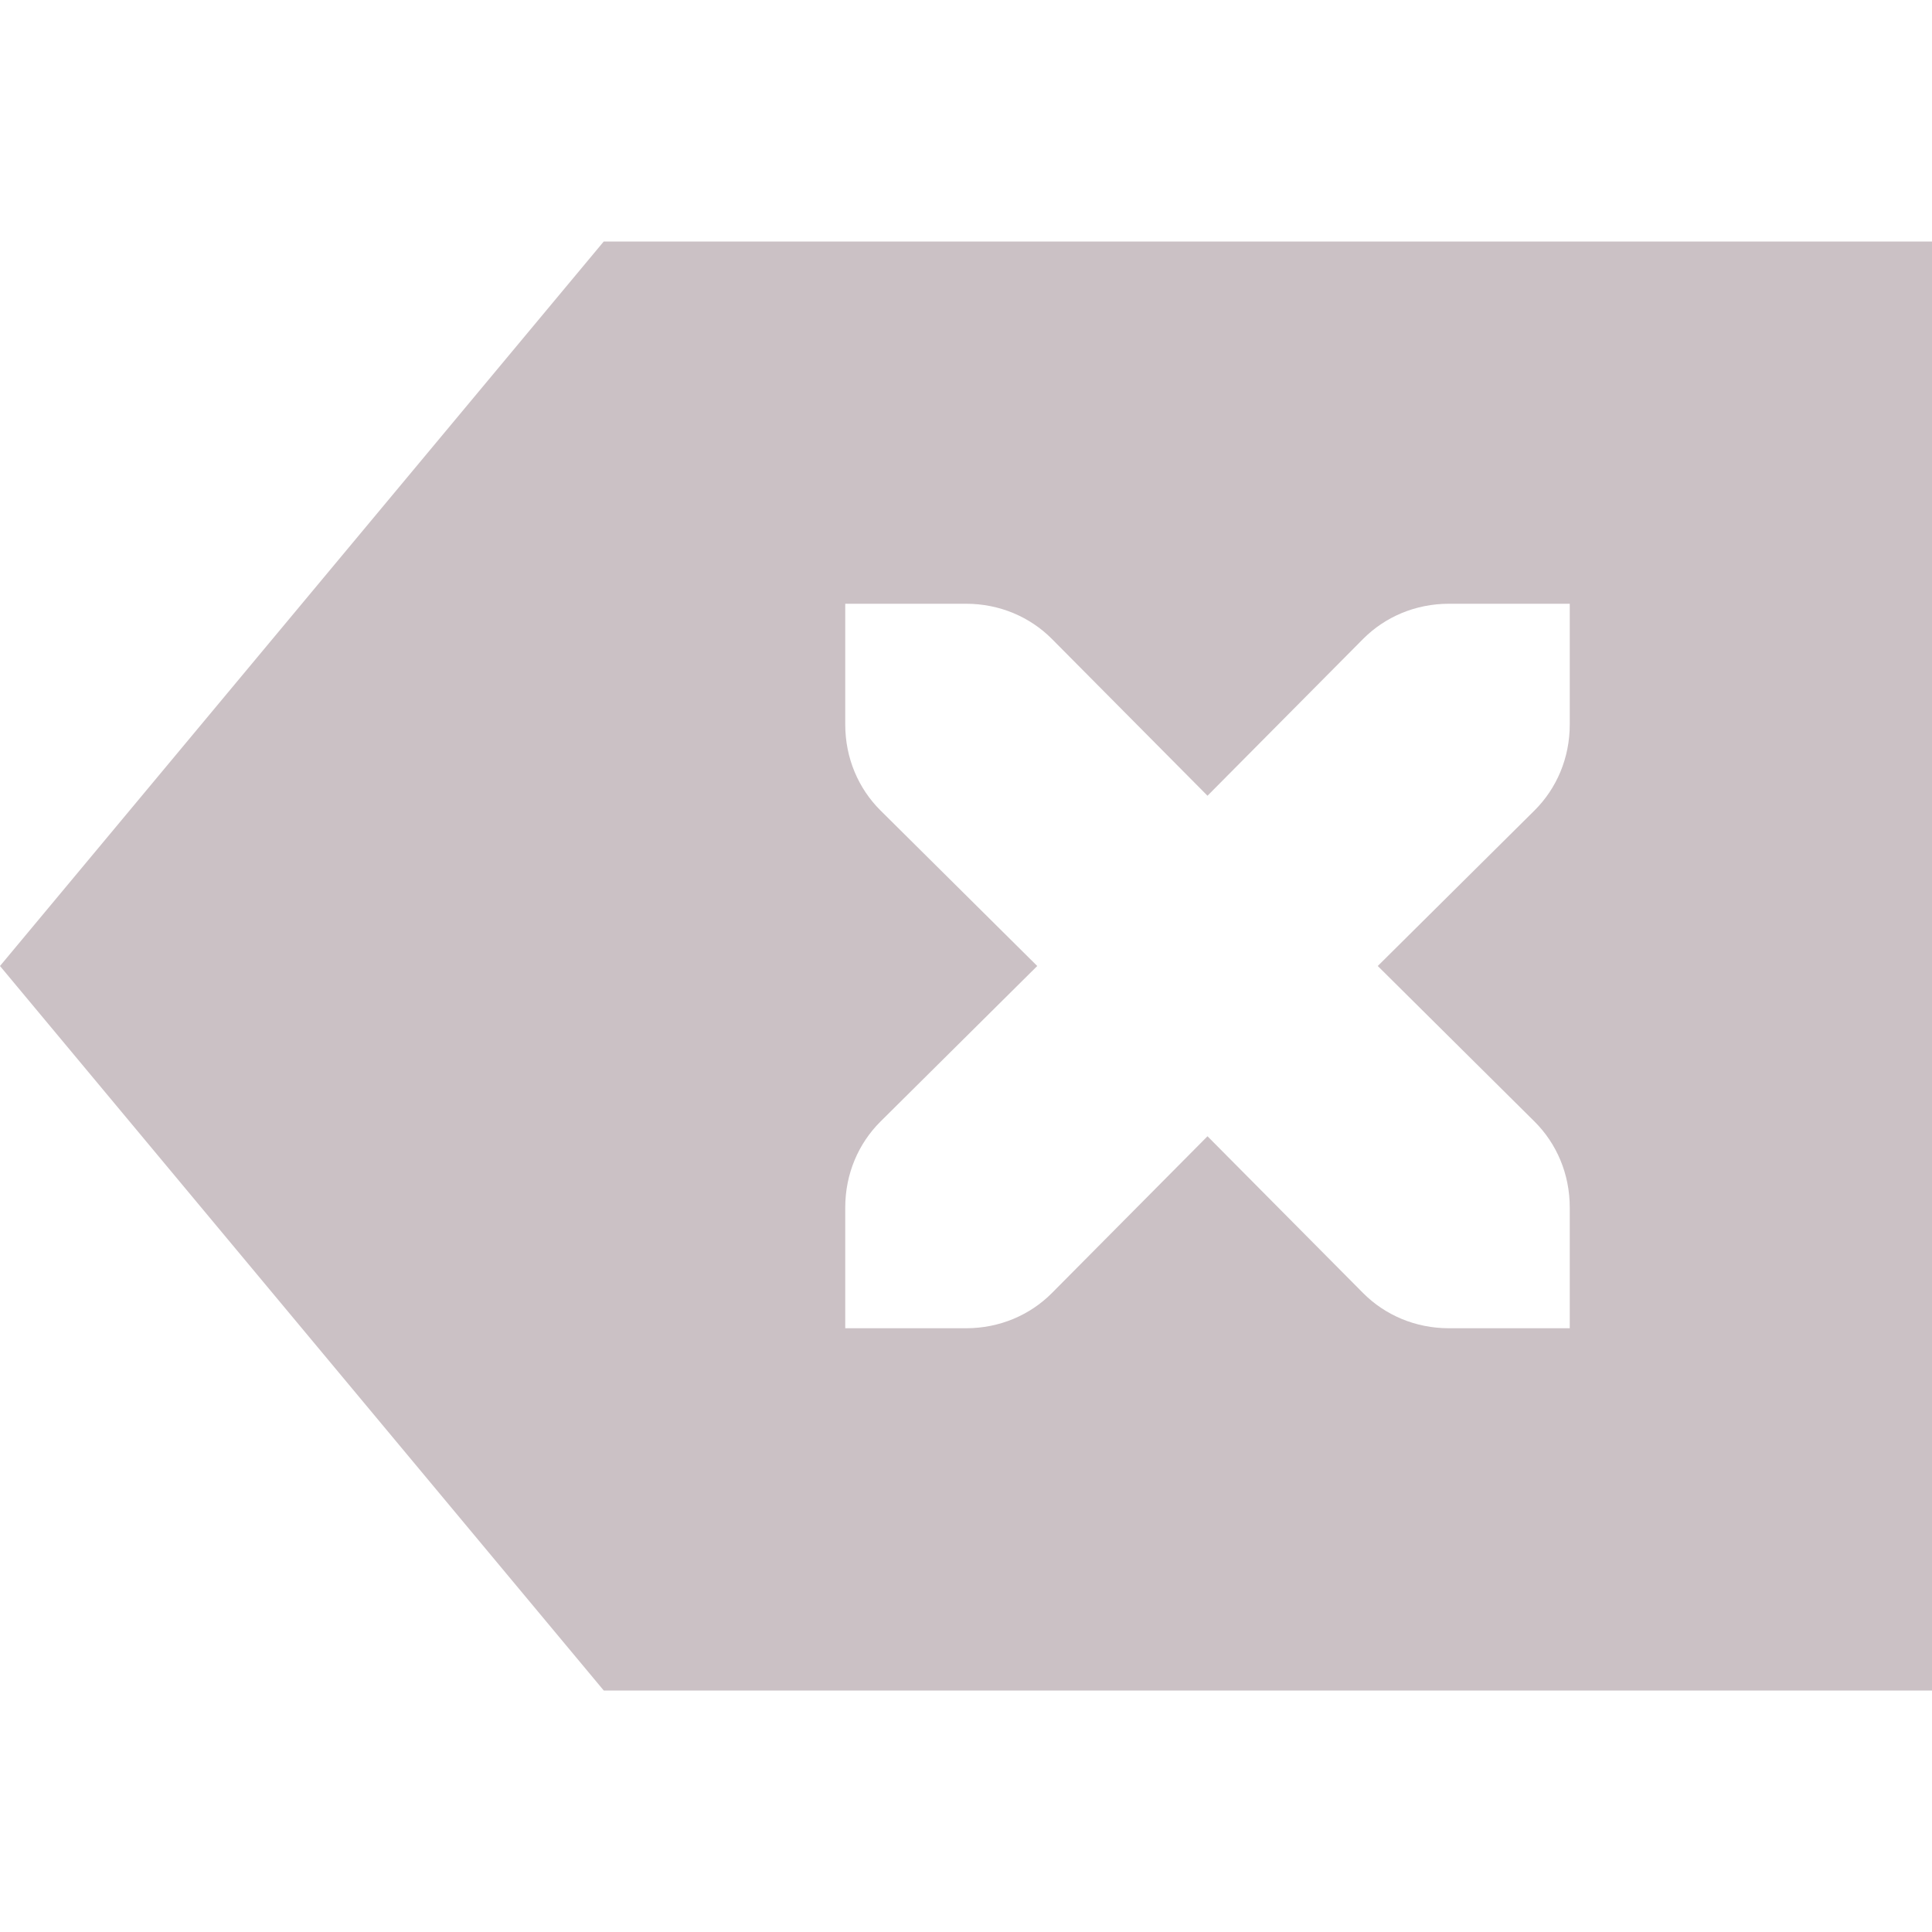 <svg xmlns="http://www.w3.org/2000/svg" width="16" height="16" version="1.1">
 <path style="fill:#cbc1c5" d="M 5,2 0,8 5,14 H 16 V 2 Z M 7,5 H 8 C 8.28,5 8.53,5.11 8.71,5.29 L 10,6.59 11.29,5.29 C 11.47,5.11 11.72,5 12,5 H 13 V 6 C 13,6.28 12.89,6.53 12.71,6.71 L 11.41,8 12.71,9.29 C 12.89,9.47 13,9.72 13,10 V 11 H 12 C 11.72,11 11.47,10.89 11.29,10.71 L 10,9.41 8.71,10.71 C 8.53,10.89 8.28,11 8,11 H 7 V 10 C 7,9.72 7.11,9.47 7.29,9.29 L 8.59,8 7.29,6.71 C 7.11,6.53 7,6.28 7,6 Z"/>
</svg>
